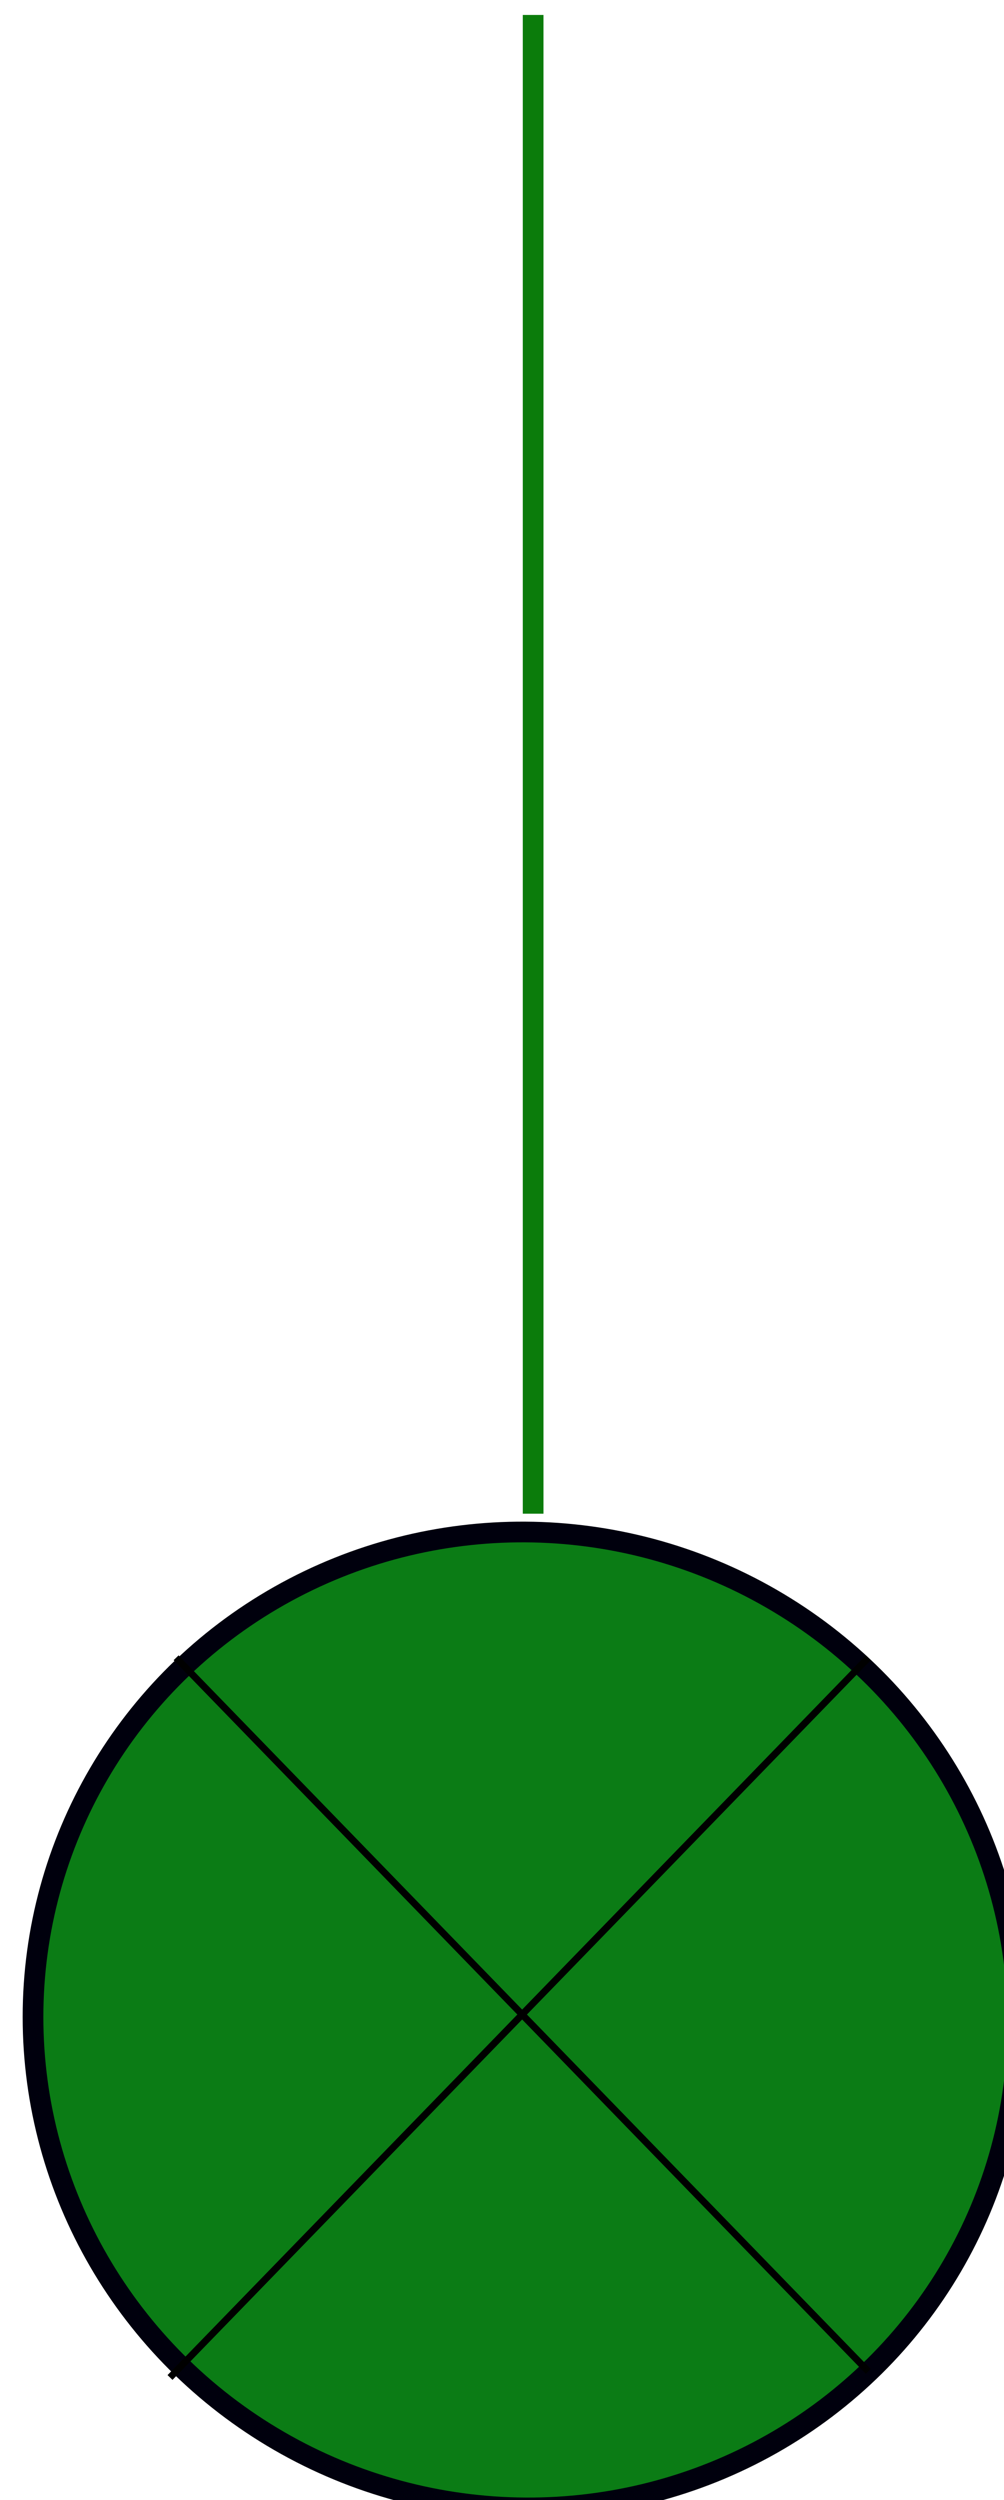 <?xml version="1.0" encoding="UTF-8" standalone="no"?>
<!-- Created with Inkscape (http://www.inkscape.org/) -->

<svg
   xmlns:dc="http://purl.org/dc/elements/1.1/"
   xmlns:cc="http://creativecommons.org/ns#"
   xmlns:rdf="http://www.w3.org/1999/02/22-rdf-syntax-ns#"
   xmlns:svg="http://www.w3.org/2000/svg"
   xmlns="http://www.w3.org/2000/svg"
   xmlns:sodipodi="http://sodipodi.sourceforge.net/DTD/sodipodi-0.dtd"
   xmlns:inkscape="http://www.inkscape.org/namespaces/inkscape"
   width="38.562mm"
   height="96.009mm"
   viewBox="0 0 38.562 96.009"
   version="1.1"
   id="svg6921"
   inkscape:version="0.92.4 (5da689c313, 2019-01-14)"
   sodipodi:docname="ln0701104220632.svg">
  <title
     id="title7492">Линия от KM3.1 до N</title>
  <defs
     id="defs6915">
    <inkscape:path-effect
       effect="bspline"
       id="path-effect24519-7-5-8-2"
       is_visible="true"
       weight="33.333"
       steps="2"
       helper_size="0"
       apply_no_weight="true"
       apply_with_weight="true"
       only_selected="false" />
    <inkscape:path-effect
       effect="bspline"
       id="path-effect24523-8-7-9-3"
       is_visible="true"
       weight="33.333"
       steps="2"
       helper_size="0"
       apply_no_weight="true"
       apply_with_weight="true"
       only_selected="false" />
  </defs>
  <sodipodi:namedview
     id="base"
     pagecolor="#ffffff"
     bordercolor="#666666"
     borderopacity="1.0"
     inkscape:pageopacity="0.0"
     inkscape:pageshadow="2"
     inkscape:zoom="0.7"
     inkscape:cx="-169.22523"
     inkscape:cy="204.21784"
     inkscape:document-units="mm"
     inkscape:current-layer="layer1"
     showgrid="false"
     fit-margin-top="0"
     fit-margin-left="0"
     fit-margin-right="0"
     fit-margin-bottom="0"
     inkscape:window-width="1920"
     inkscape:window-height="1018"
     inkscape:window-x="-8"
     inkscape:window-y="-8"
     inkscape:window-maximized="1" />
  <g
     inkscape:label="Layer 1"
     inkscape:groupmode="layer"
     id="layer1"
     transform="translate(-97.891,-203.639)">
    <g
       transform="matrix(0.265,0,0,0.265,-449.004,-160.884)"
       id="ln0701104220632">
      <title
         id="title2582-2-0">Линия от KM3.1 до N</title>
      <g
         style="fill:#00760b;fill-opacity:0.957"
         id="0702704220632-8-3-2"
         transform="translate(390.897,-6.187)">
        <title
           id="title2391-1-4-0">L2 выключен</title>
        <ellipse
           style="fill:#00760b;fill-opacity:0.957;fill-rule:nonzero;stroke:#00000d;stroke-width:3;stroke-miterlimit:4;stroke-dasharray:none;stroke-opacity:1"
           id="path24543-2-2-7-7"
           cx="1749.017"
           cy="1663.966"
           rx="71.375"
           ry="70.711"
           transform="matrix(1,0.006,0,1,0,0)" />
        <path
           style="fill:#00760b;fill-opacity:0.957;stroke:#000000;stroke-width:1px;stroke-linecap:butt;stroke-linejoin:miter;stroke-opacity:1"
           d="m 1698.382,1621.975 c 33.44,34.471 66.88,68.943 100.321,103.414"
           id="path24517-4-3-4-0"
           inkscape:connector-curvature="0"
           inkscape:path-effect="#path-effect24519-7-5-8-2"
           inkscape:original-d="m 1698.3821,1621.9751 c 33.4413,34.4705 66.8815,68.9419 100.3208,103.4144" />
        <path
           style="fill:#00760b;fill-opacity:0.957;stroke:#000000;stroke-width:1px;stroke-linecap:butt;stroke-linejoin:miter;stroke-opacity:1"
           d="m 1697.498,1726.273 c 33.736,-34.767 67.471,-69.533 101.205,-104.298"
           id="path24521-8-8-5-4"
           inkscape:connector-curvature="0"
           inkscape:path-effect="#path-effect24523-8-7-9-3"
           inkscape:original-d="m 1697.4982,1726.2733 c 33.7359,-34.767 67.4708,-69.5331 101.2047,-104.2982" />
      </g>
      <path
         inkscape:connector-curvature="0"
         id="ln0701104220632-5-1-3-6"
         d="m 2141.026,1377.724 v 217.188"
         style="fill:none;stroke:#007600;stroke-width:3;stroke-linecap:butt;stroke-linejoin:miter;stroke-miterlimit:4;stroke-dasharray:none;stroke-opacity:0.957">
        <title
           id="title2441-3-3-5-1">Линия от KM2.1 до L3</title>
      </path>
    </g>
  </g>
</svg>

